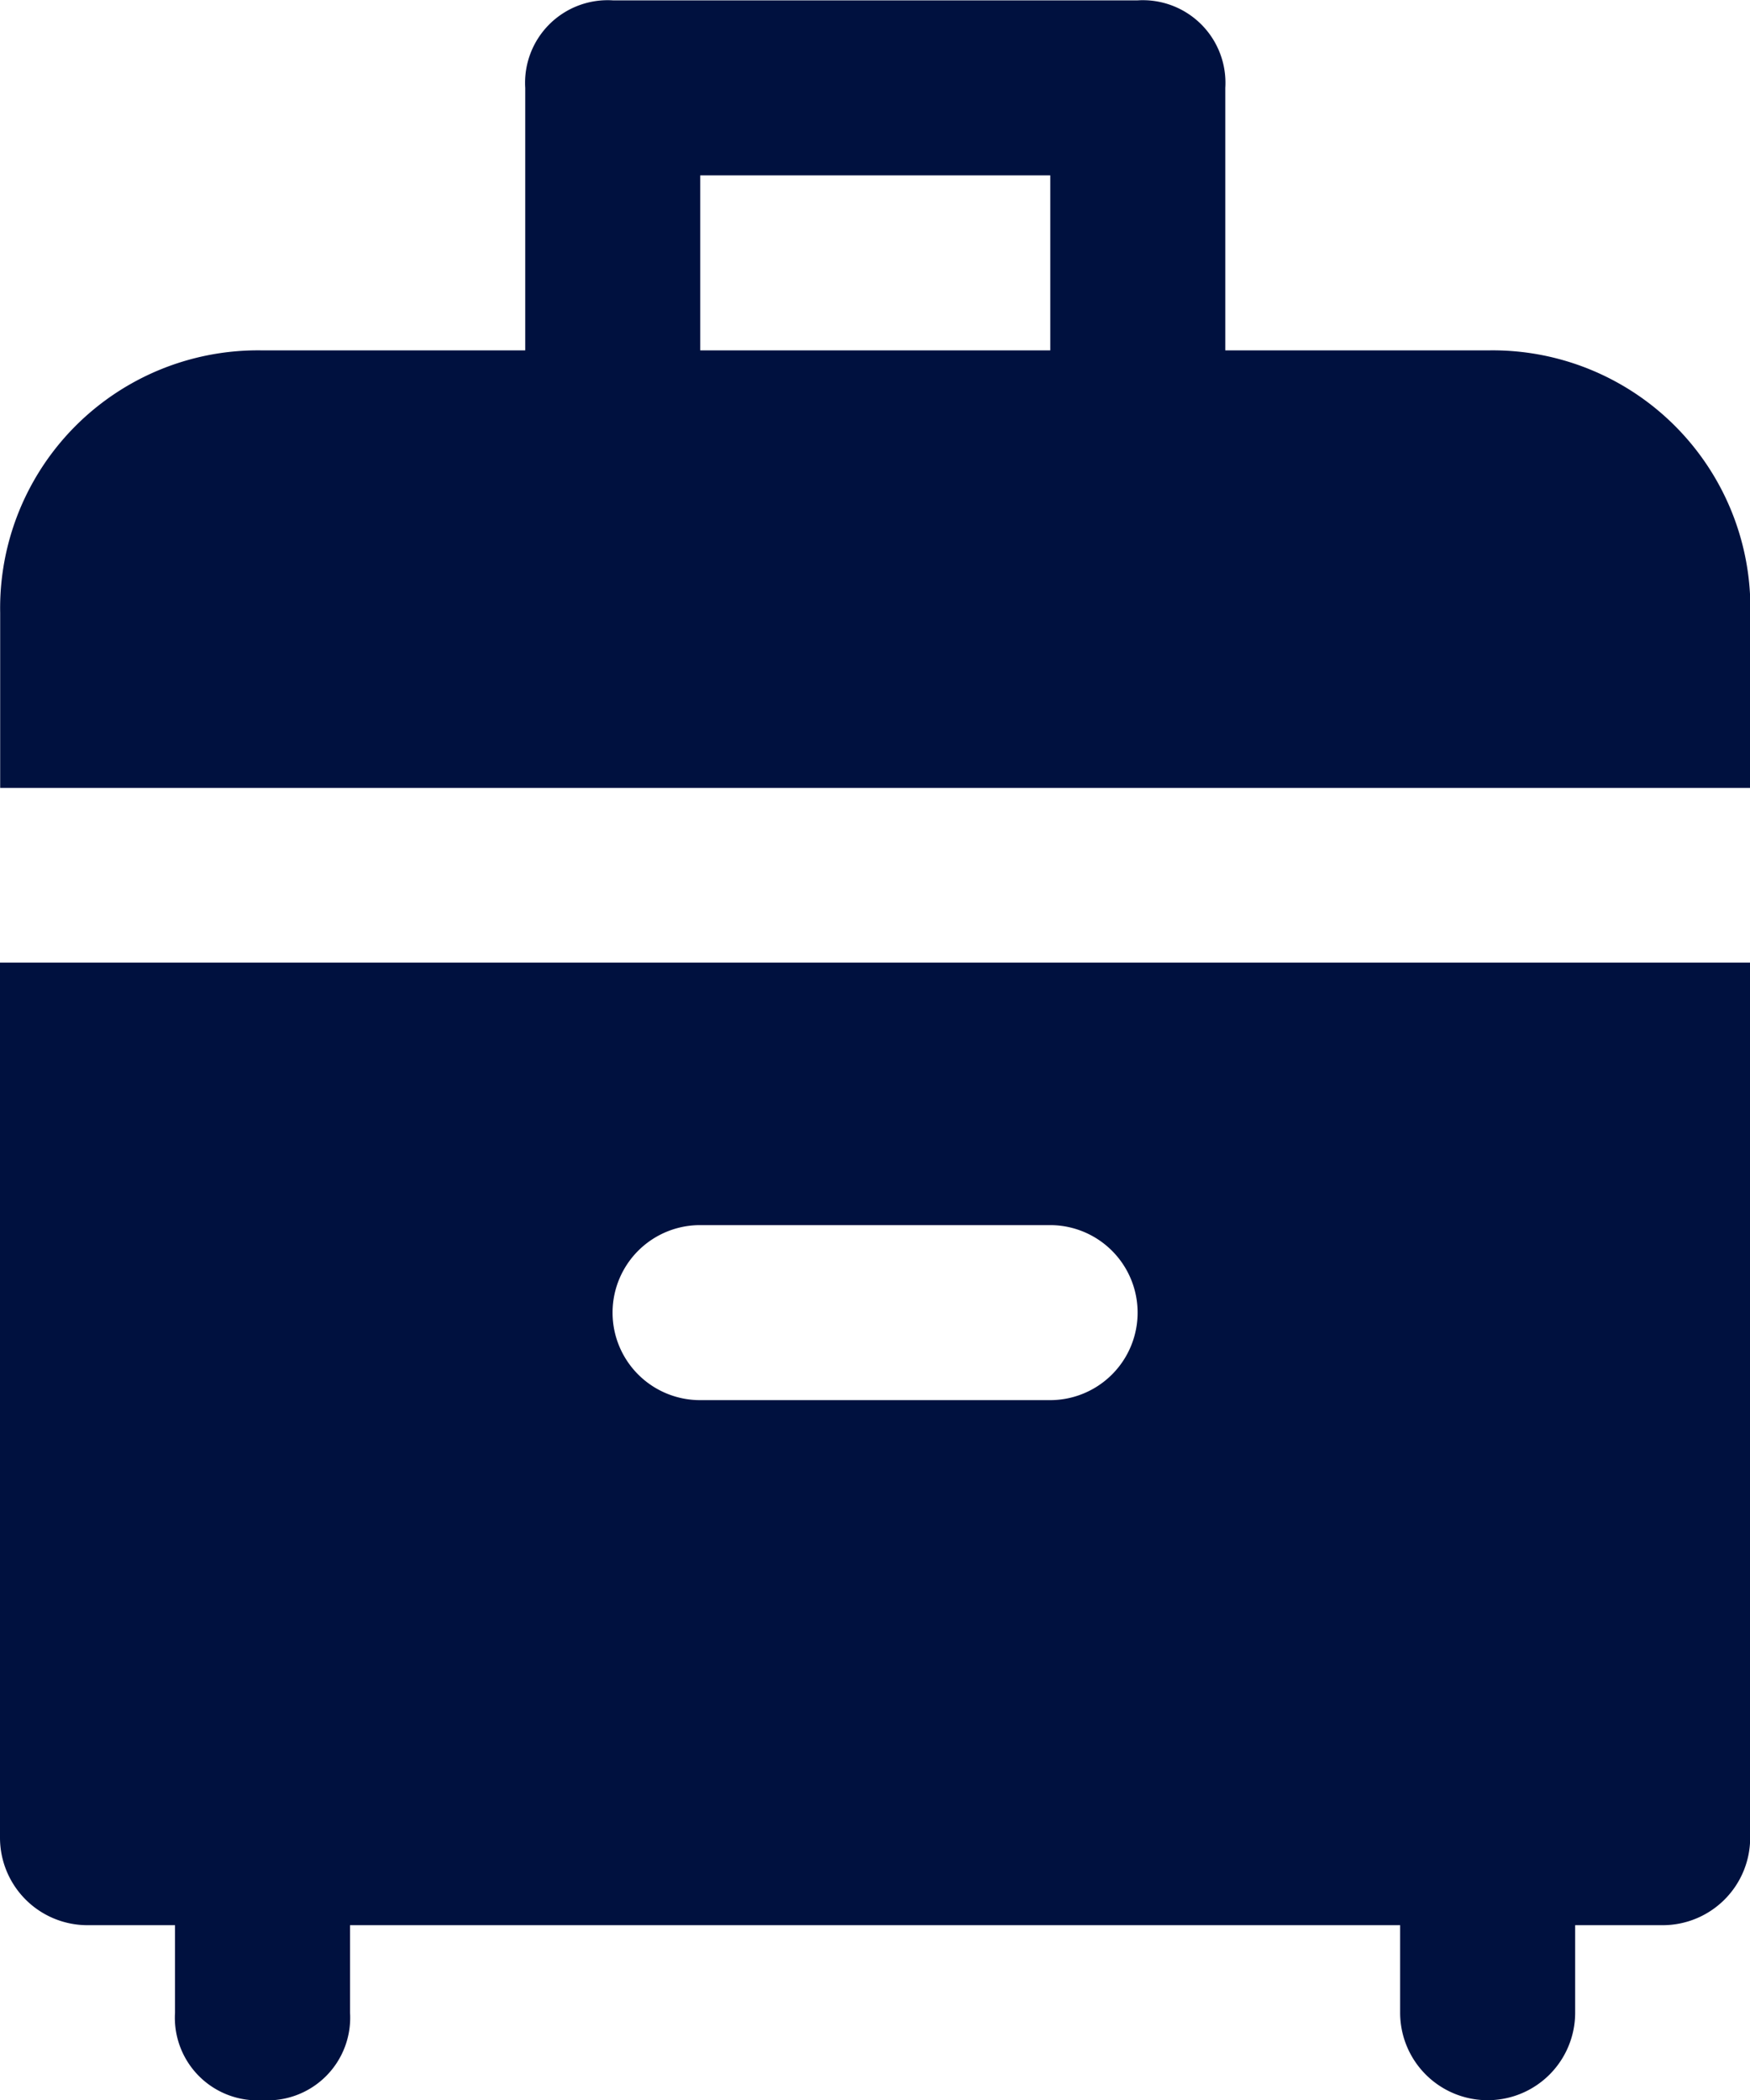 <svg id="Group_454" data-name="Group 454" xmlns="http://www.w3.org/2000/svg" width="9.999" height="12" viewBox="0 0 9.999 12">
  <path id="Path_176" data-name="Path 176" d="M10.5,2H9V.5A.472.472,0,0,0,8.5,0h-3A.472.472,0,0,0,5,.5V2H3.5A1.473,1.473,0,0,0,2,3.5v1H12v-1A1.473,1.473,0,0,0,10.5,2ZM6,1H8V2H6Z" transform="translate(-1.999 0.002)" fill="#00113f"/>
  <path id="Path_177" data-name="Path 177" d="M2,11v5a.5.5,0,0,0,.5.5H3V17a.472.472,0,0,0,.5.5A.472.472,0,0,0,4,17v-.5h6V17a.5.5,0,0,0,1,0v-.5h.5A.5.5,0,0,0,12,16V11Zm6,2.5H6a.5.5,0,1,1,0-1H8a.5.5,0,1,1,0,1Z" transform="translate(-2 -5.5)" fill="#00113f"/>
</svg>
